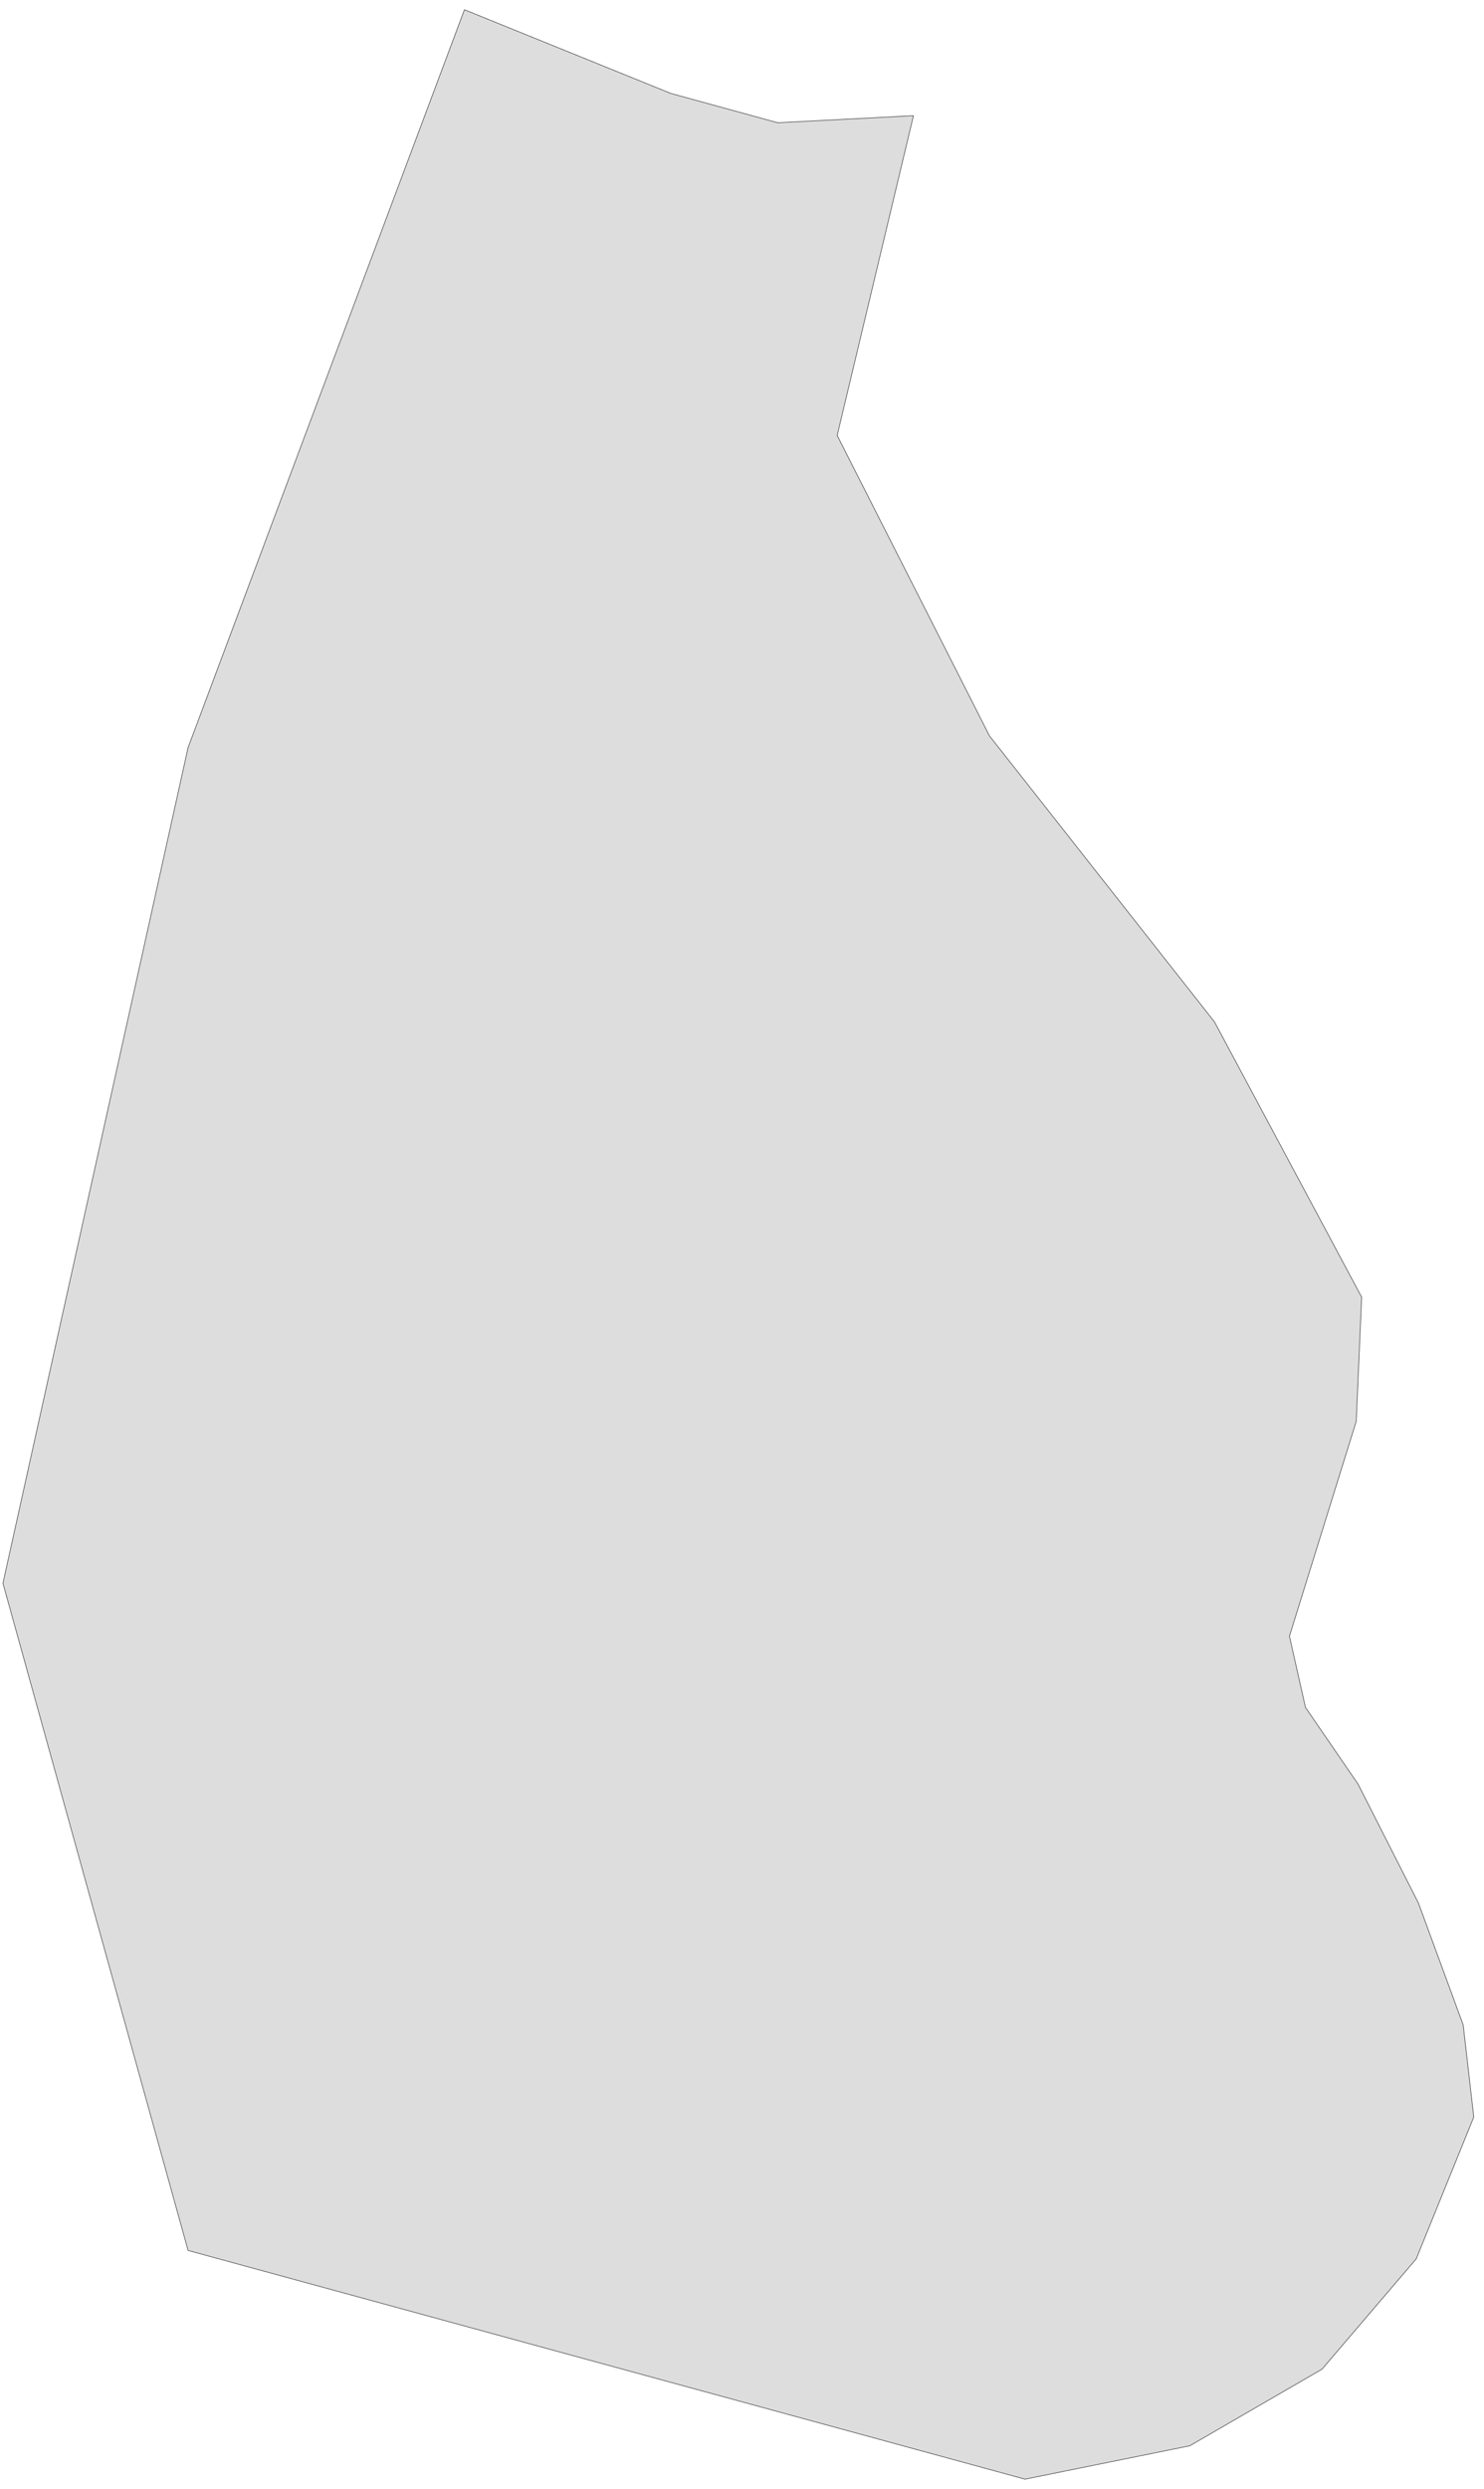 ﻿<?xml version="1.0" encoding="utf-8"?>
<svg xmlns="http://www.w3.org/2000/svg" viewBox="0 0 611 1024" style="stroke-width:0.25px;stroke-linejoin:round;stroke:#444;fill:#ddd" fill-rule="evenodd">
  <path class="MS" d="M560.627 533.684L558.391 584.763 530.895 673.174 537.49 702.458 559.174 734.089 583.987 782.933 602.429 833.119 606.788 871.009 583.093 929.354 544.308 974.733 489.875 1006.252 422.03 1020 77.44 925.889 1.212 651.379 77.44 307.57 191.223 4 276.169 38.425 320.207 50.497 376.092 47.591 344.685 179.145 407.388 302.764 500.047 420.459 560.627 533.684Z" />
</svg>
